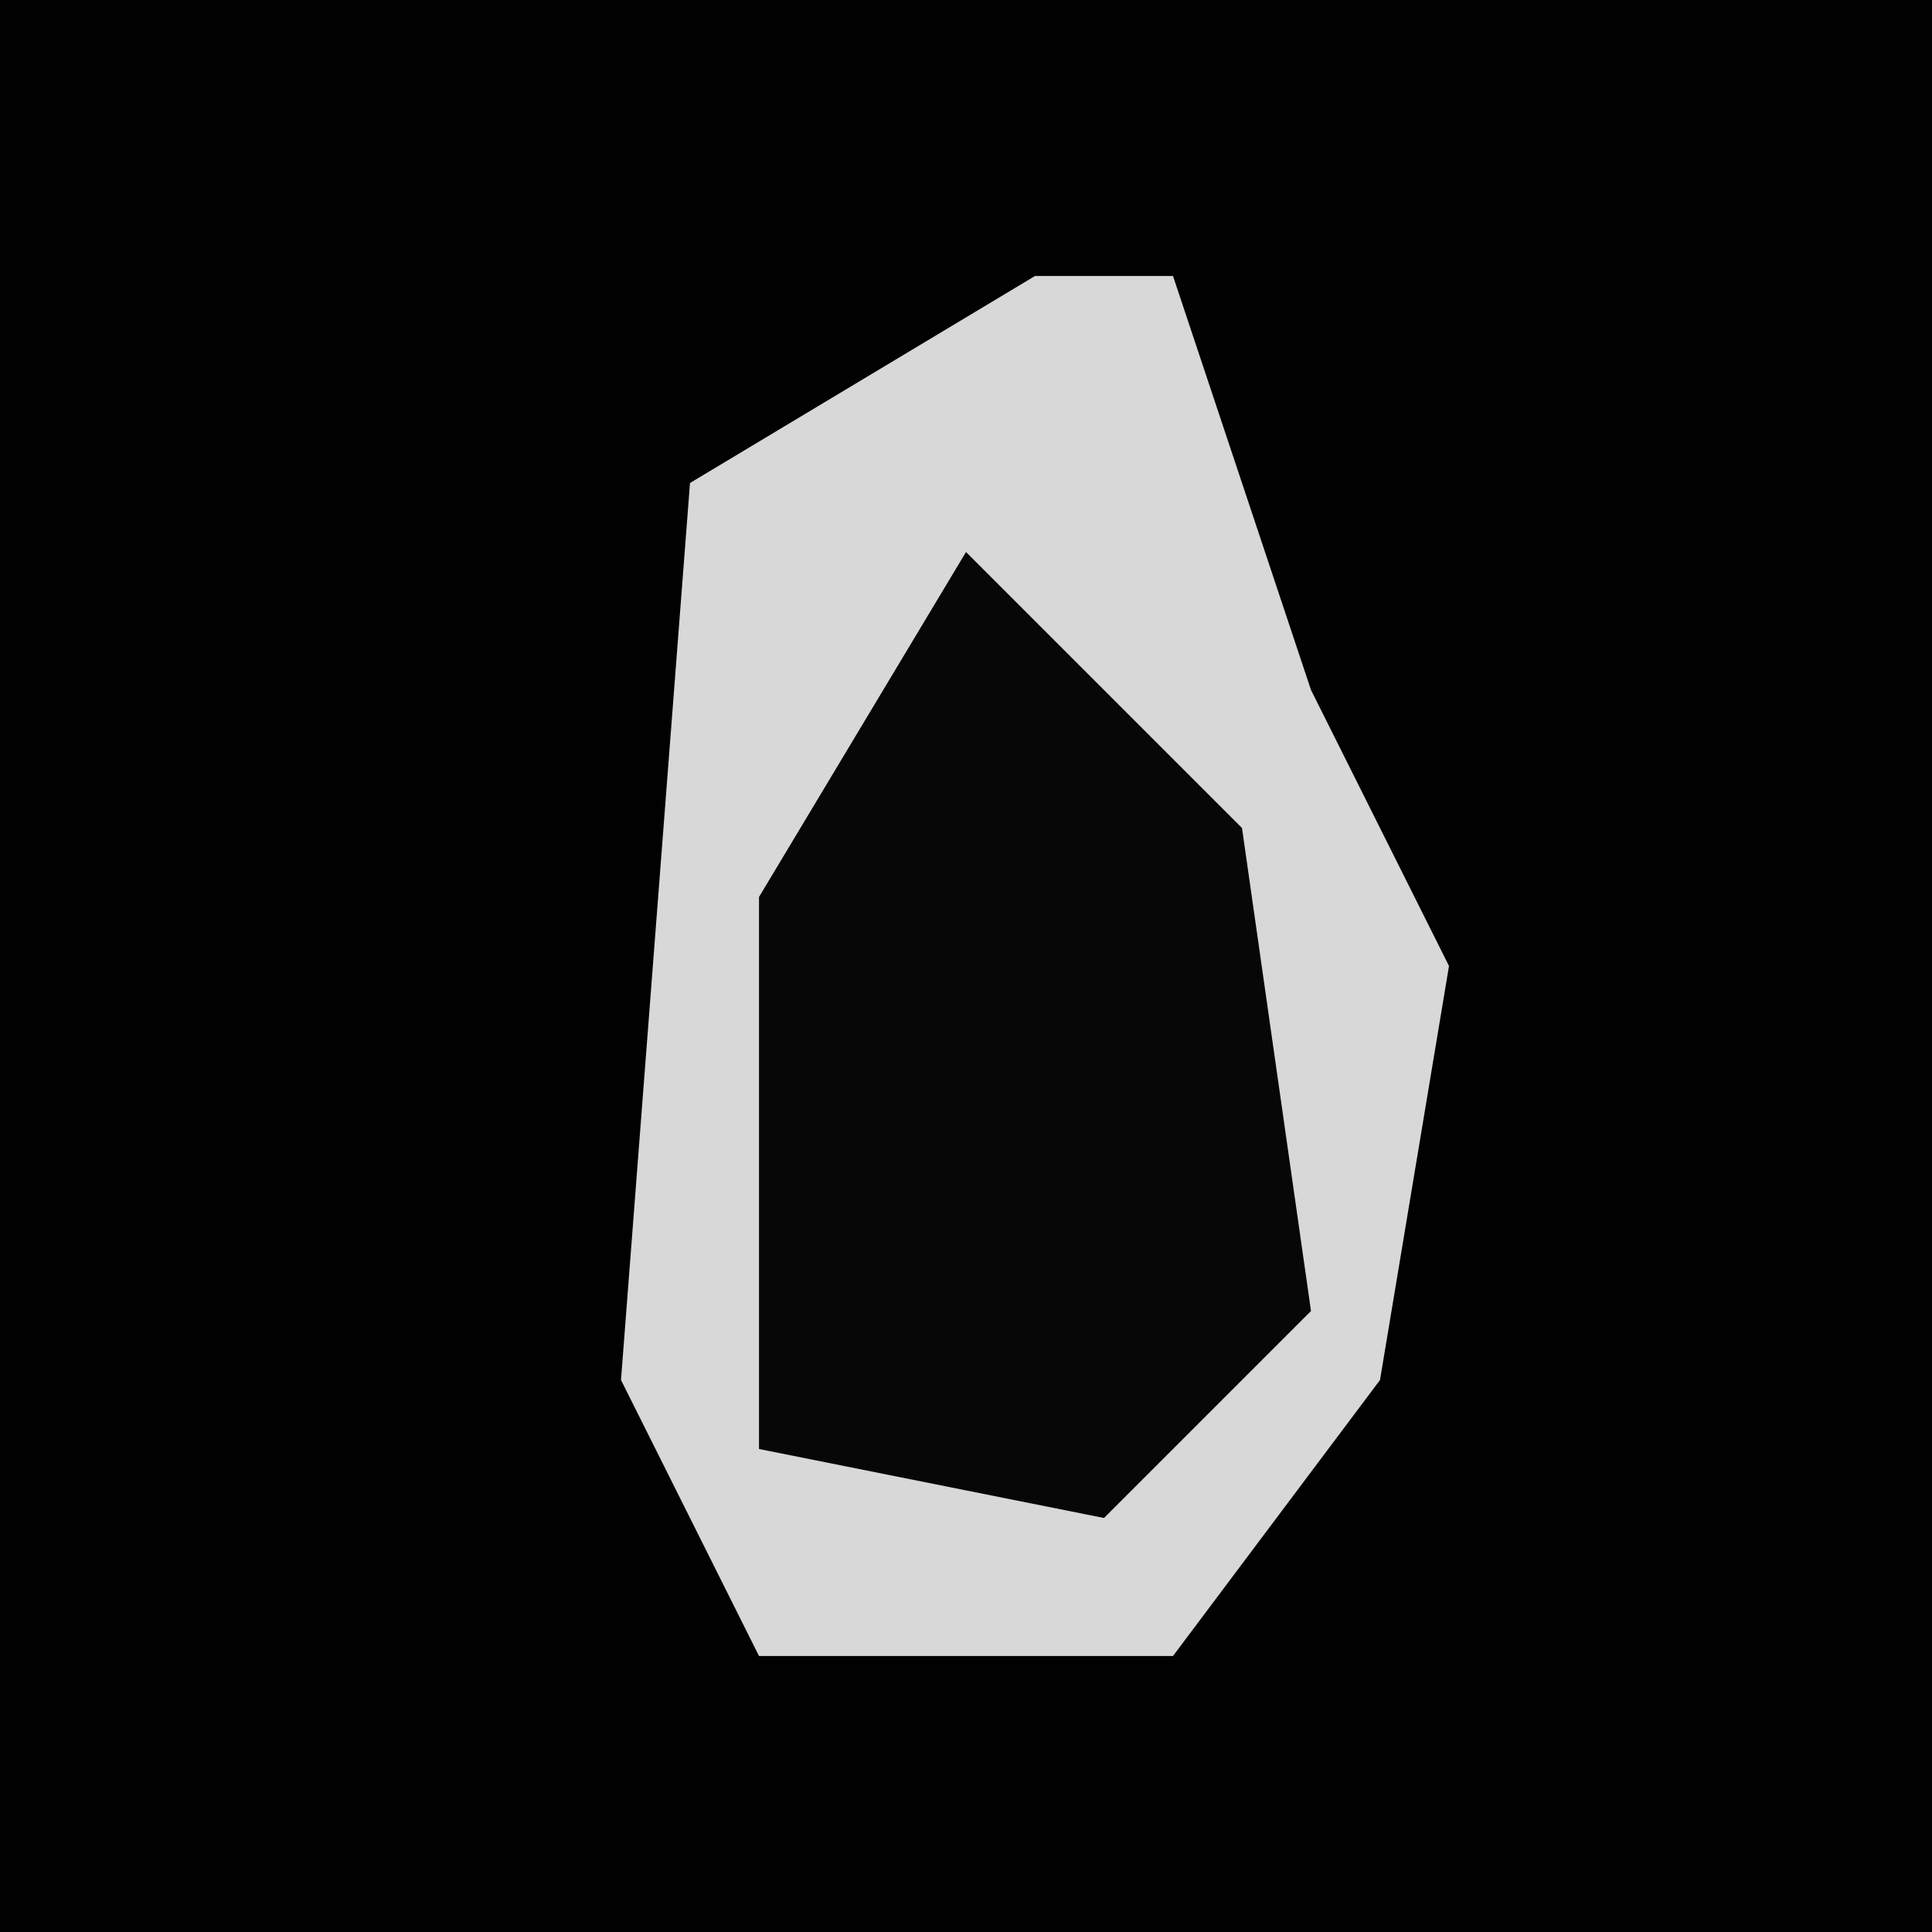 <?xml version="1.0" encoding="UTF-8"?>
<svg version="1.1" xmlns="http://www.w3.org/2000/svg" width="28" height="28">
<path d="M0,0 L28,0 L28,28 L0,28 Z " fill="#010101" transform="translate(0,0)"/>
<path d="M0,0 L2,0 L4,6 L6,10 L5,16 L2,20 L-4,20 L-6,16 L-5,3 Z " fill="#D8D8D8" transform="translate(15,4)"/>
<path d="M0,0 L4,4 L5,11 L2,14 L-3,13 L-3,5 Z " fill="#070707" transform="translate(14,8)"/>
</svg>
